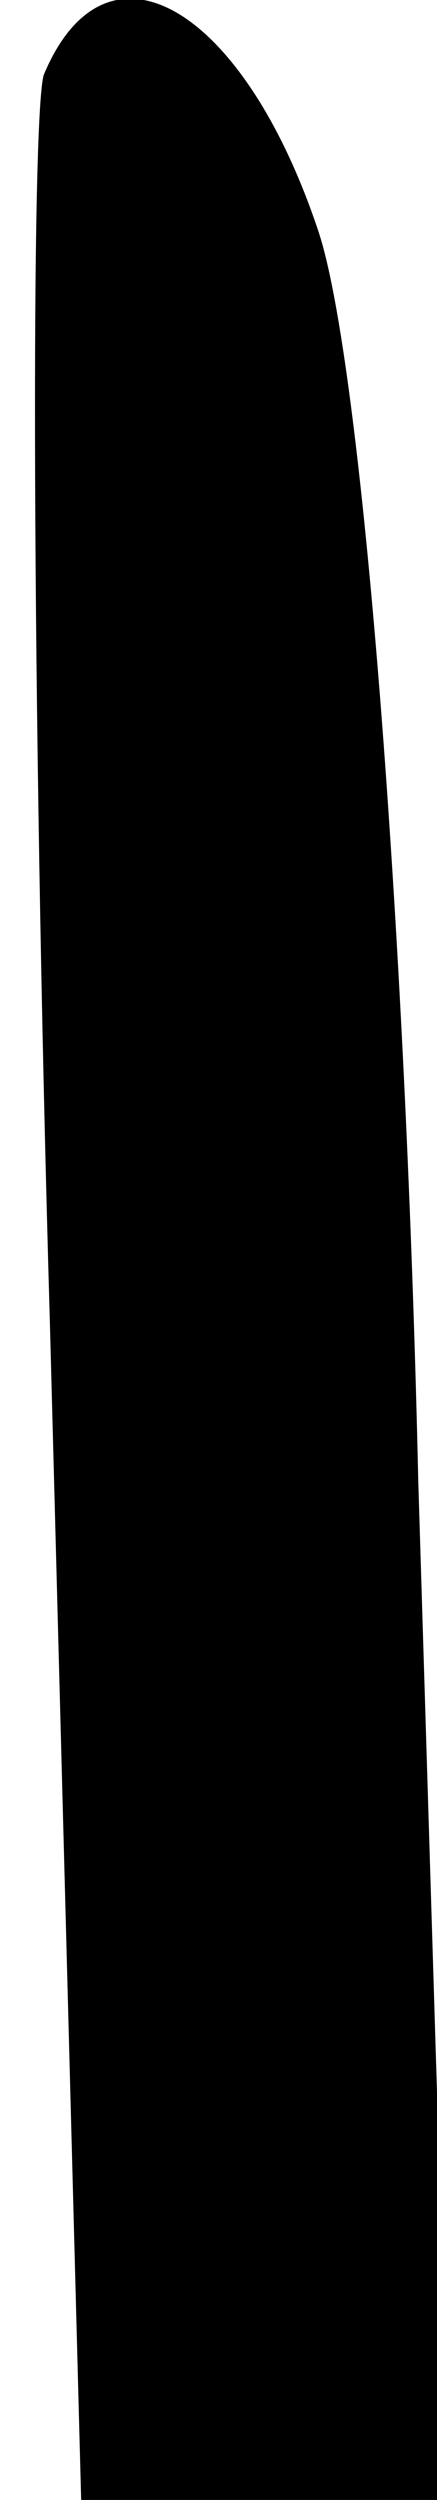 <?xml version="1.0" standalone="no"?>
<!DOCTYPE svg PUBLIC "-//W3C//DTD SVG 20010904//EN"
 "http://www.w3.org/TR/2001/REC-SVG-20010904/DTD/svg10.dtd">
<svg version="1.0" xmlns="http://www.w3.org/2000/svg"
 width="7pt" height="40pt" viewBox="0 0 7 40"
 preserveAspectRatio="xMidYMid meet">
<g transform="translate(0,40) scale(0.1,-0.1)"
fill="#000000" stroke="none">
<path fill="#000000" stroke="none" d="M7 388 c-2 -7 -2 -97 1 -200 l5 -188
29 0 30 0 -5 163 c-2 89 -9 179 -16 200 -12 36 -34 49 -44 25z"/>
</g>
</svg>
